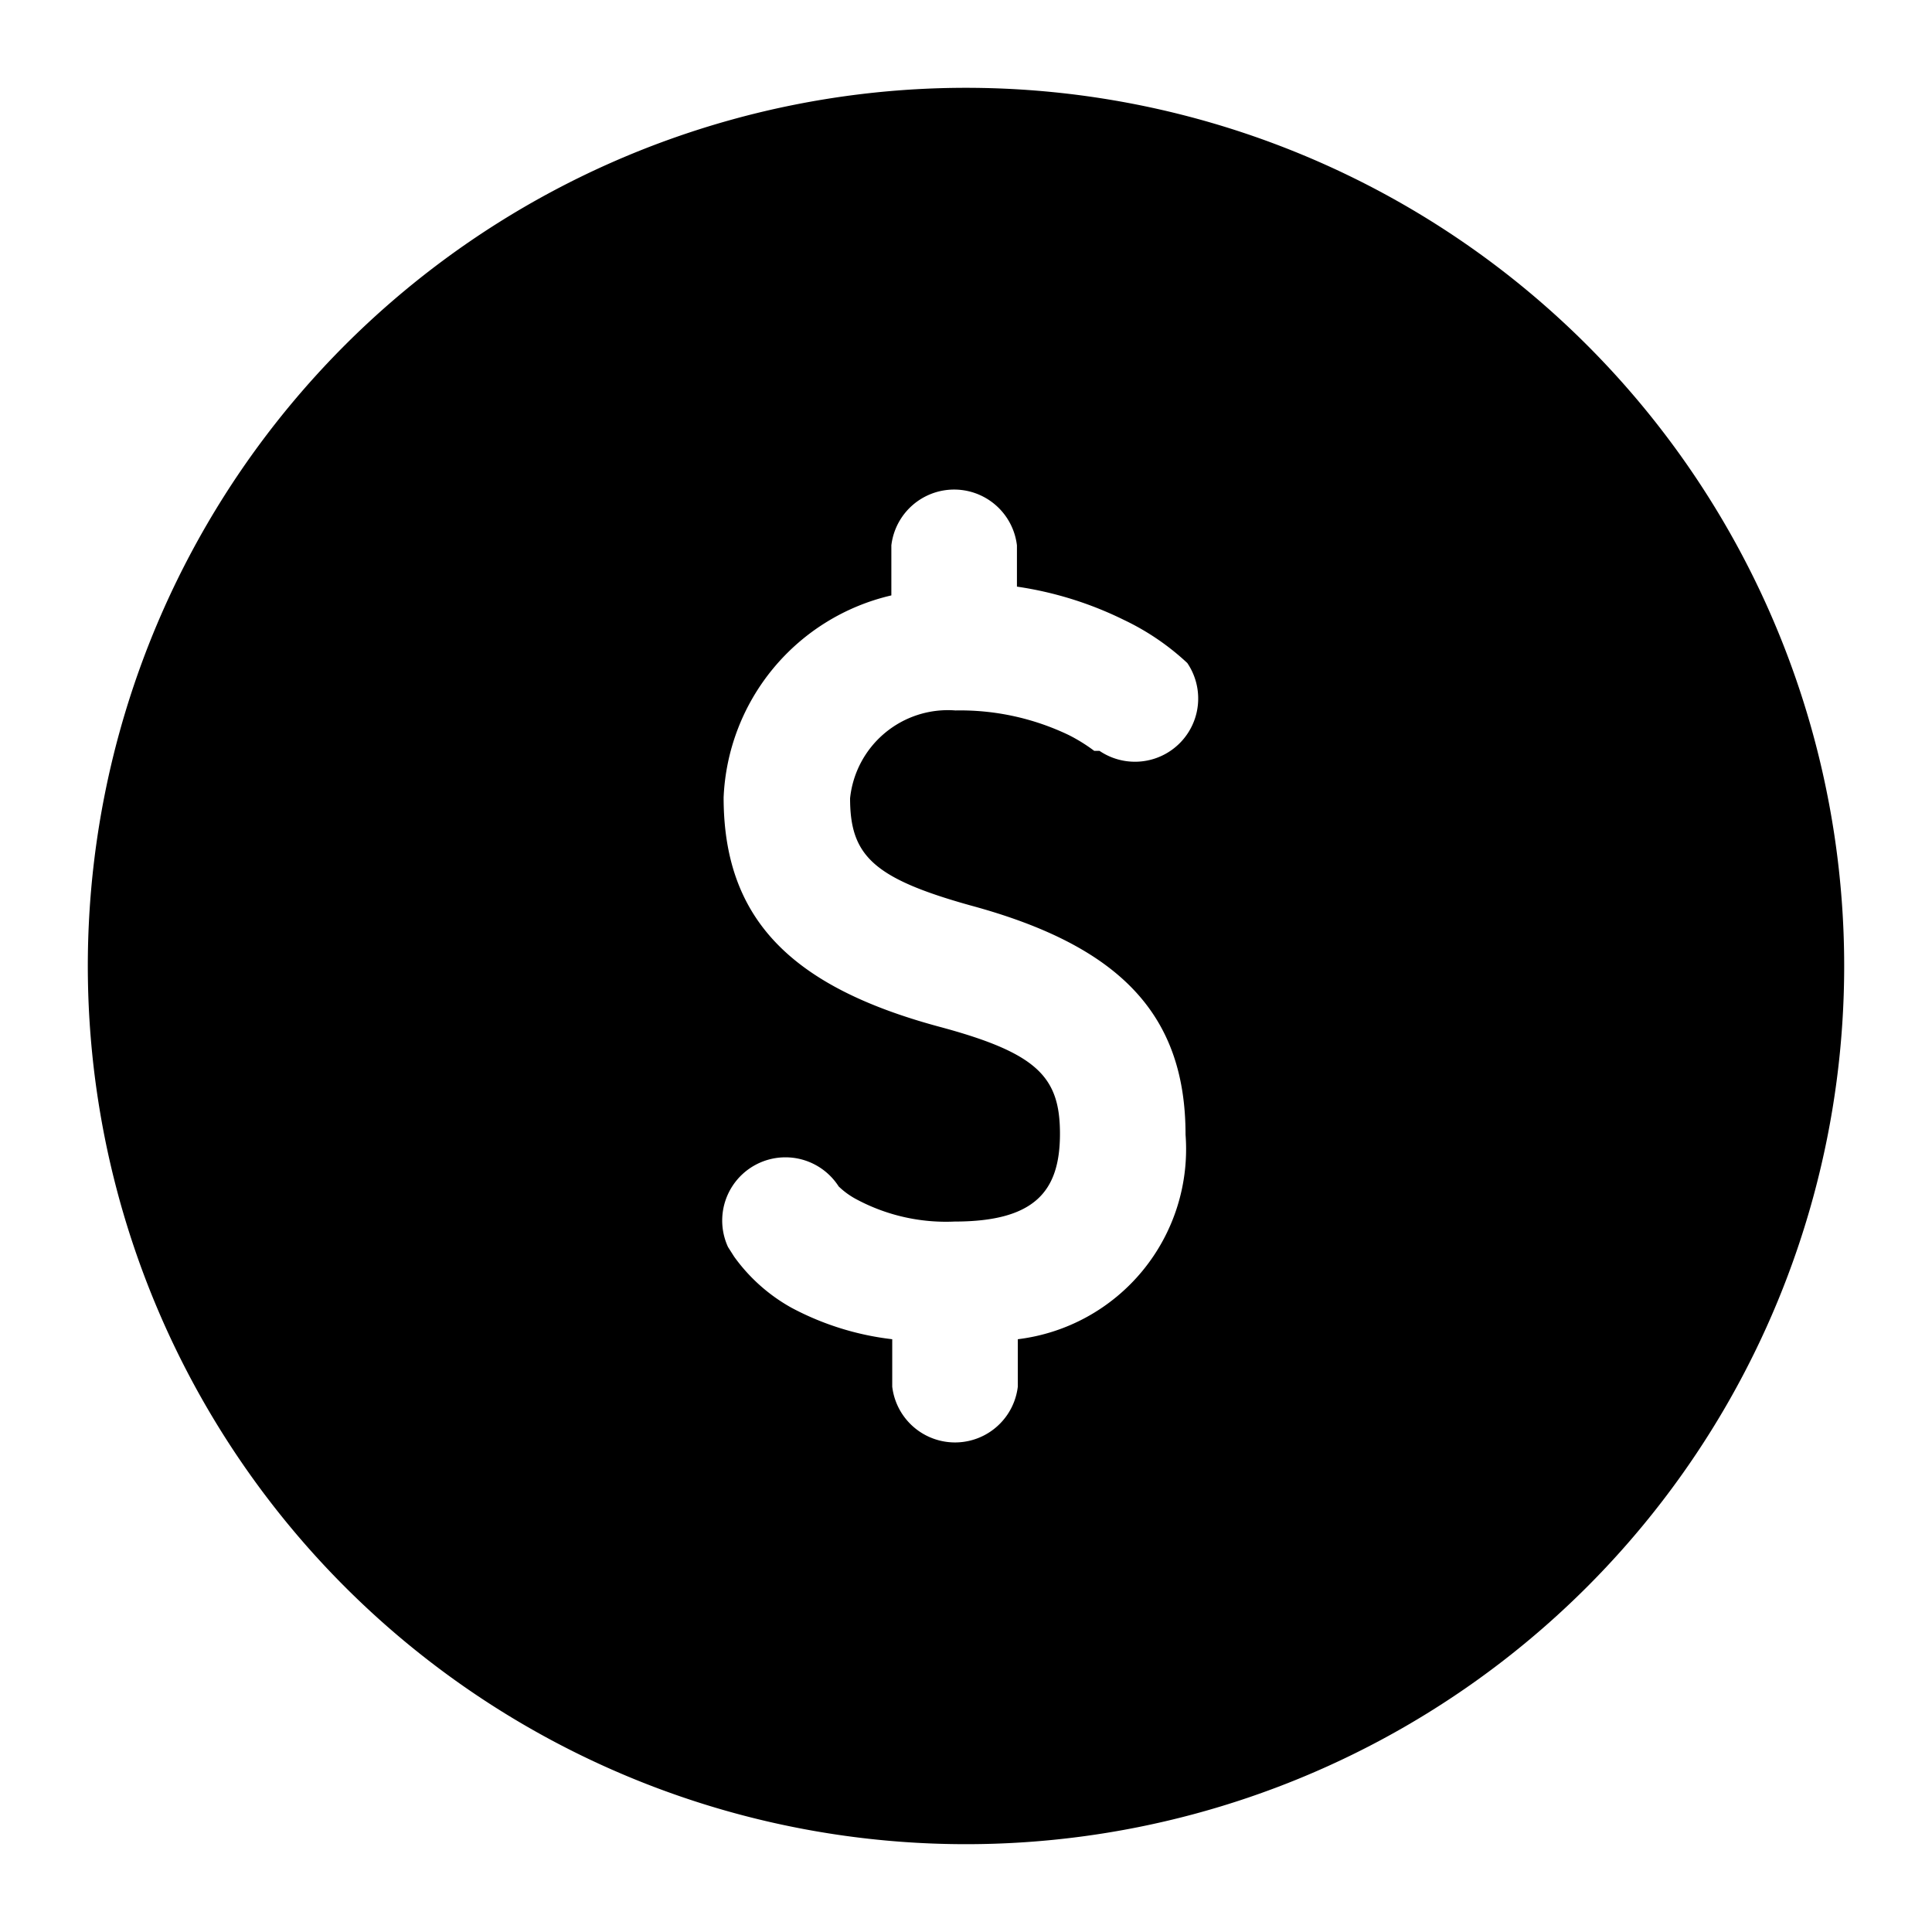 <svg id="Layer_1" data-name="Layer 1" xmlns="http://www.w3.org/2000/svg" width="22" height="22" viewBox="0 0 22 22">
  <path id="Sales-_icon_" data-name="Sales- icon " d="M11,21A10,10,0,1,1,21,11,10,10,0,0,1,11,21Zm-.84-5.75h0v.54a.72.72,0,0,0,1.43,0v-.54a2.18,2.18,0,0,0,1.91-2.33c0-1.37-.75-2.15-2.45-2.61C9.94,10,9.68,9.74,9.68,9.09a1.12,1.12,0,0,1,1.2-1,2.86,2.86,0,0,1,1.29.28,1.93,1.93,0,0,1,.29.18h.06a.72.72,0,0,0,1-1,2.84,2.84,0,0,0-.72-.49,4.09,4.09,0,0,0-1.22-.38V6.21a.72.72,0,0,0-1.43,0v.57a2.47,2.47,0,0,0-1.91,2.3c0,1.37.75,2.15,2.45,2.61,1.12.3,1.38.57,1.38,1.22s-.28,1-1.2,1a2.16,2.16,0,0,1-1.13-.26.9.9,0,0,1-.19-.14.72.72,0,0,0-1.26.69l.07.11a2,2,0,0,0,.65.58A3.22,3.22,0,0,0,10.16,15.25Z" />
</svg>
